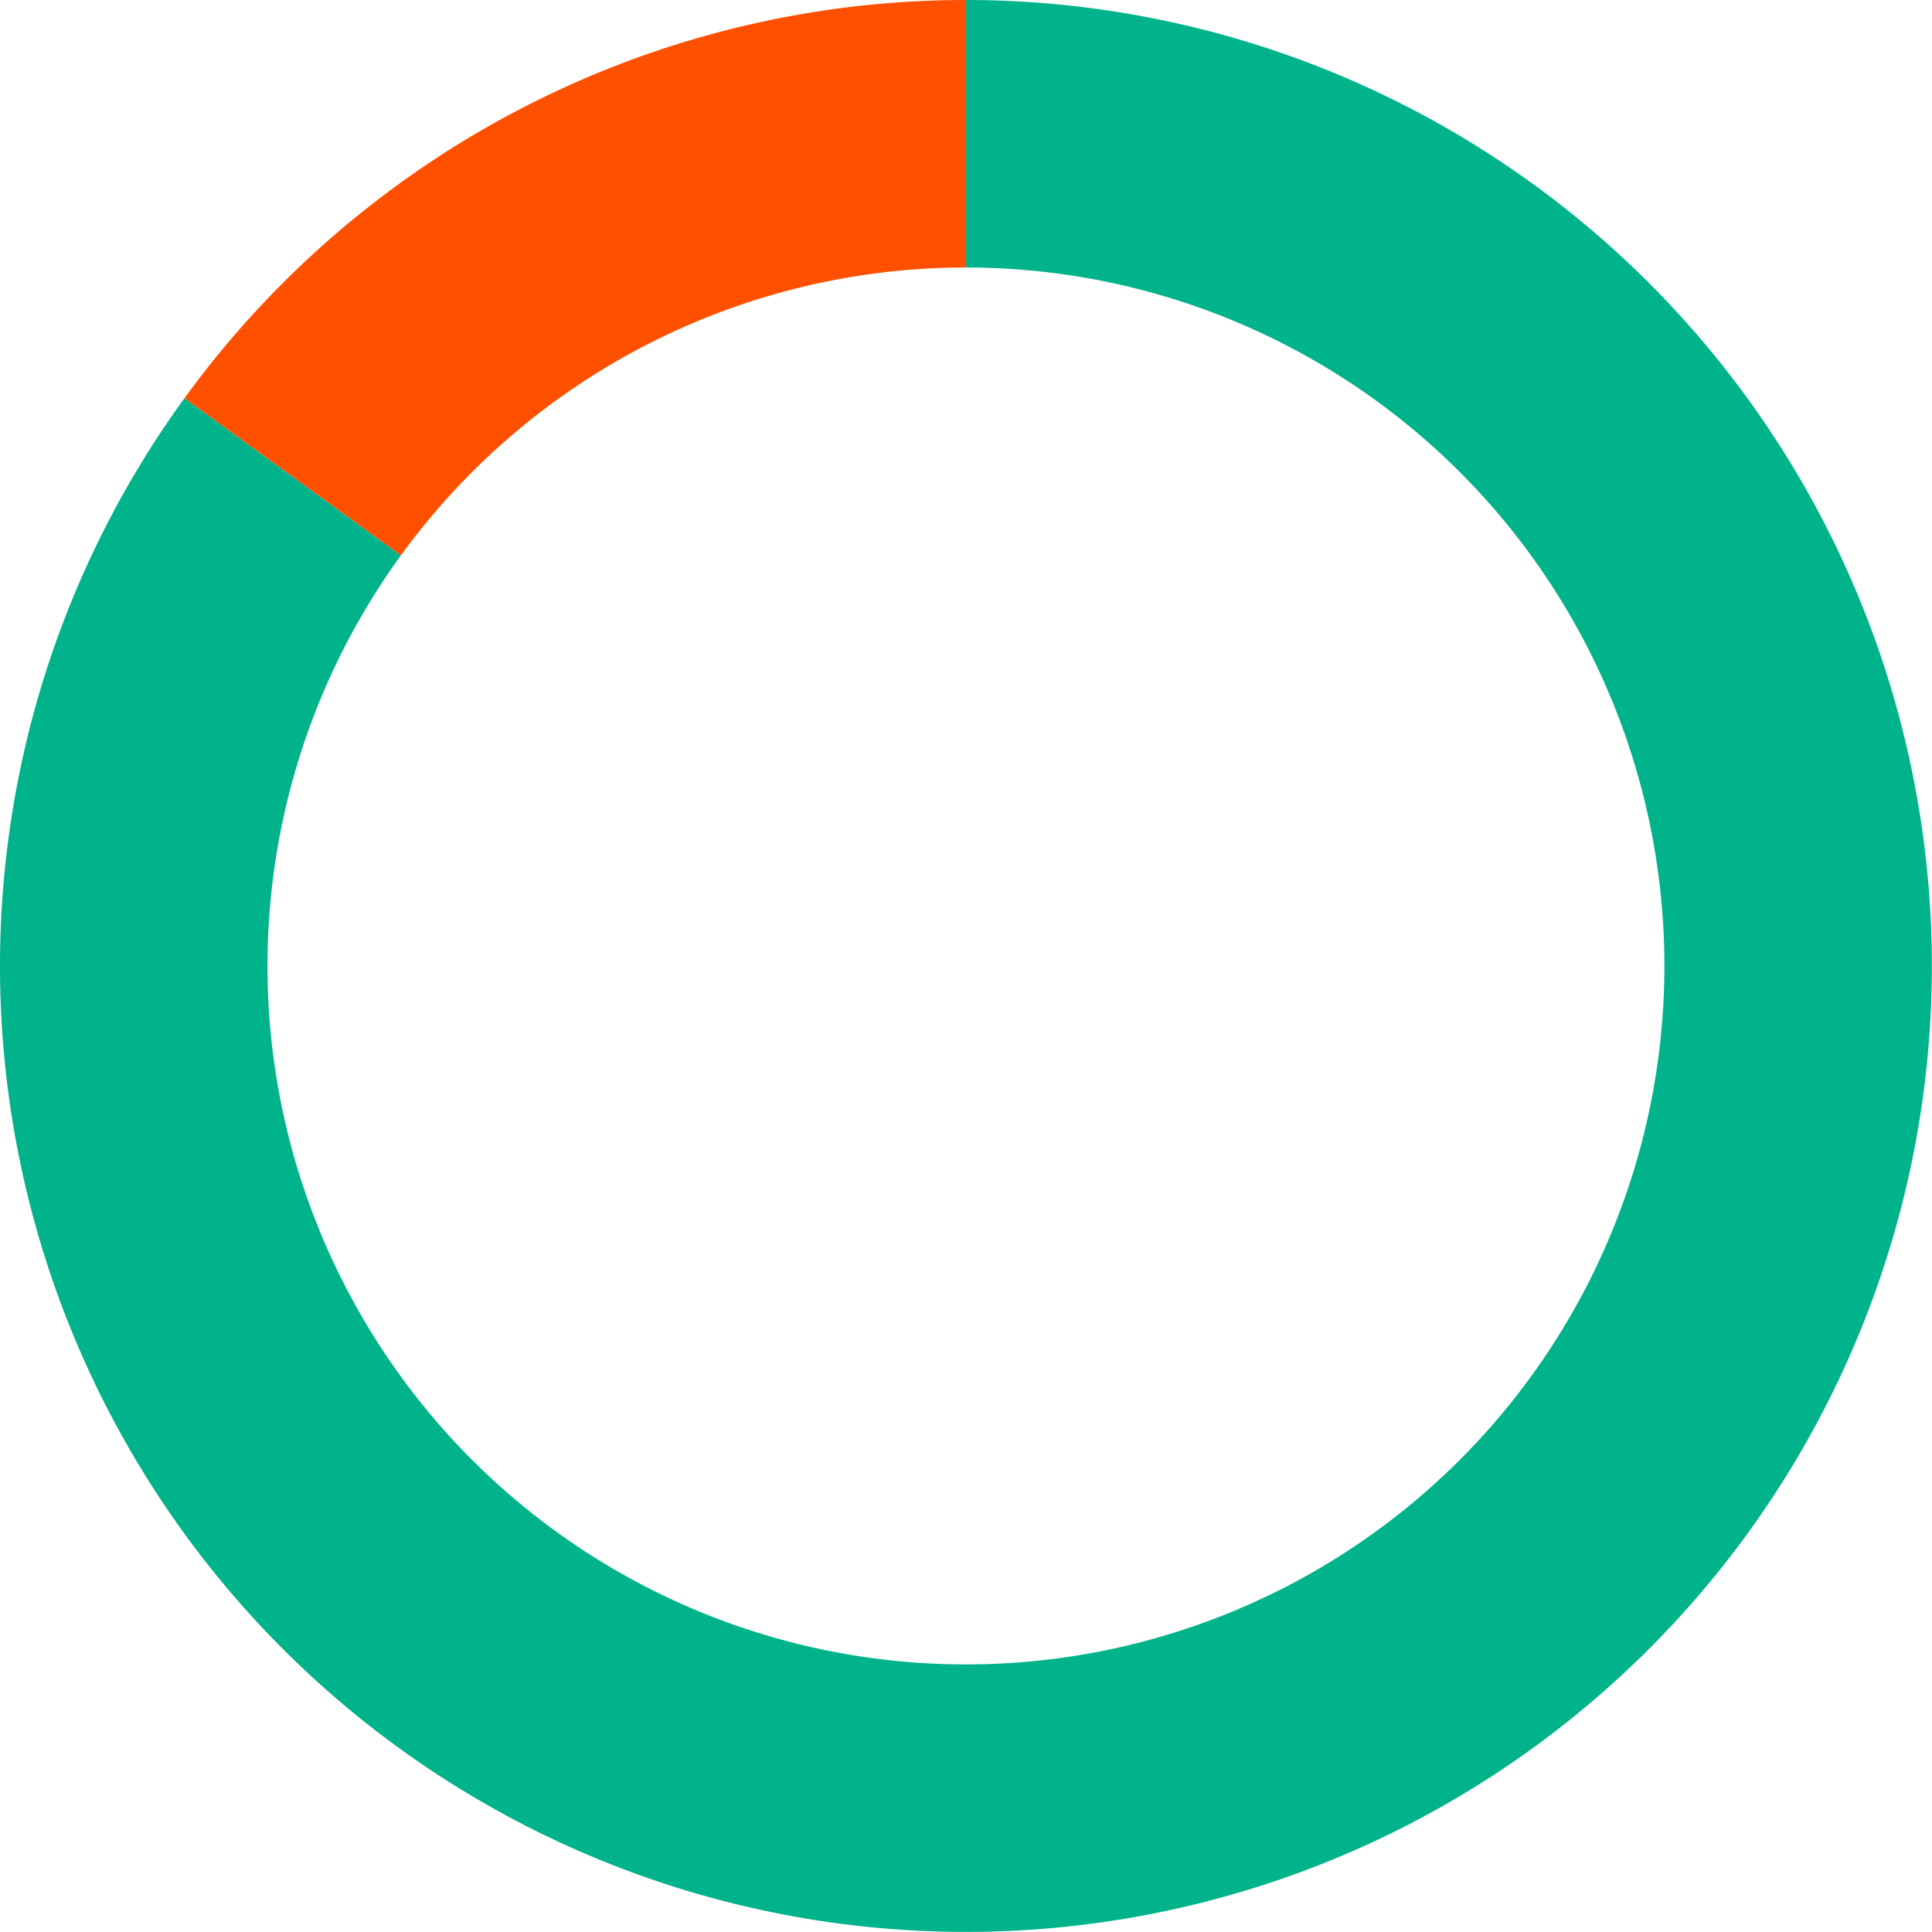 <svg xmlns="http://www.w3.org/2000/svg" width="130.006" height="130.003" viewBox="0 0 130.006 130.003">
  <g id="Ring_Chart6" data-name="Ring Chart6" transform="translate(9280 -5029)">
    <path id="路径_11126" data-name="路径 11126" d="M0-65A65,65,0,0,1,63.2-15.174,65,65,0,0,1,29.509,57.915a65,65,0,0,1-78.936-15.7,65,65,0,0,1-3.16-80.42l14.562,10.58a47,47,0,0,0,2.285,58.15A47,47,0,0,0,21.338,41.877,47,47,0,0,0,45.7-10.972,47,47,0,0,0,0-47Z" transform="translate(-9215 5094)" fill="#00b38b"/>
    <path id="路径_11127" data-name="路径 11127" d="M-52.586-38.206A65,65,0,0,1,0-65v18A47,47,0,0,0-38.024-27.626Z" transform="translate(-9215 5094)" fill="#ff5000"/>
  </g>
</svg>
